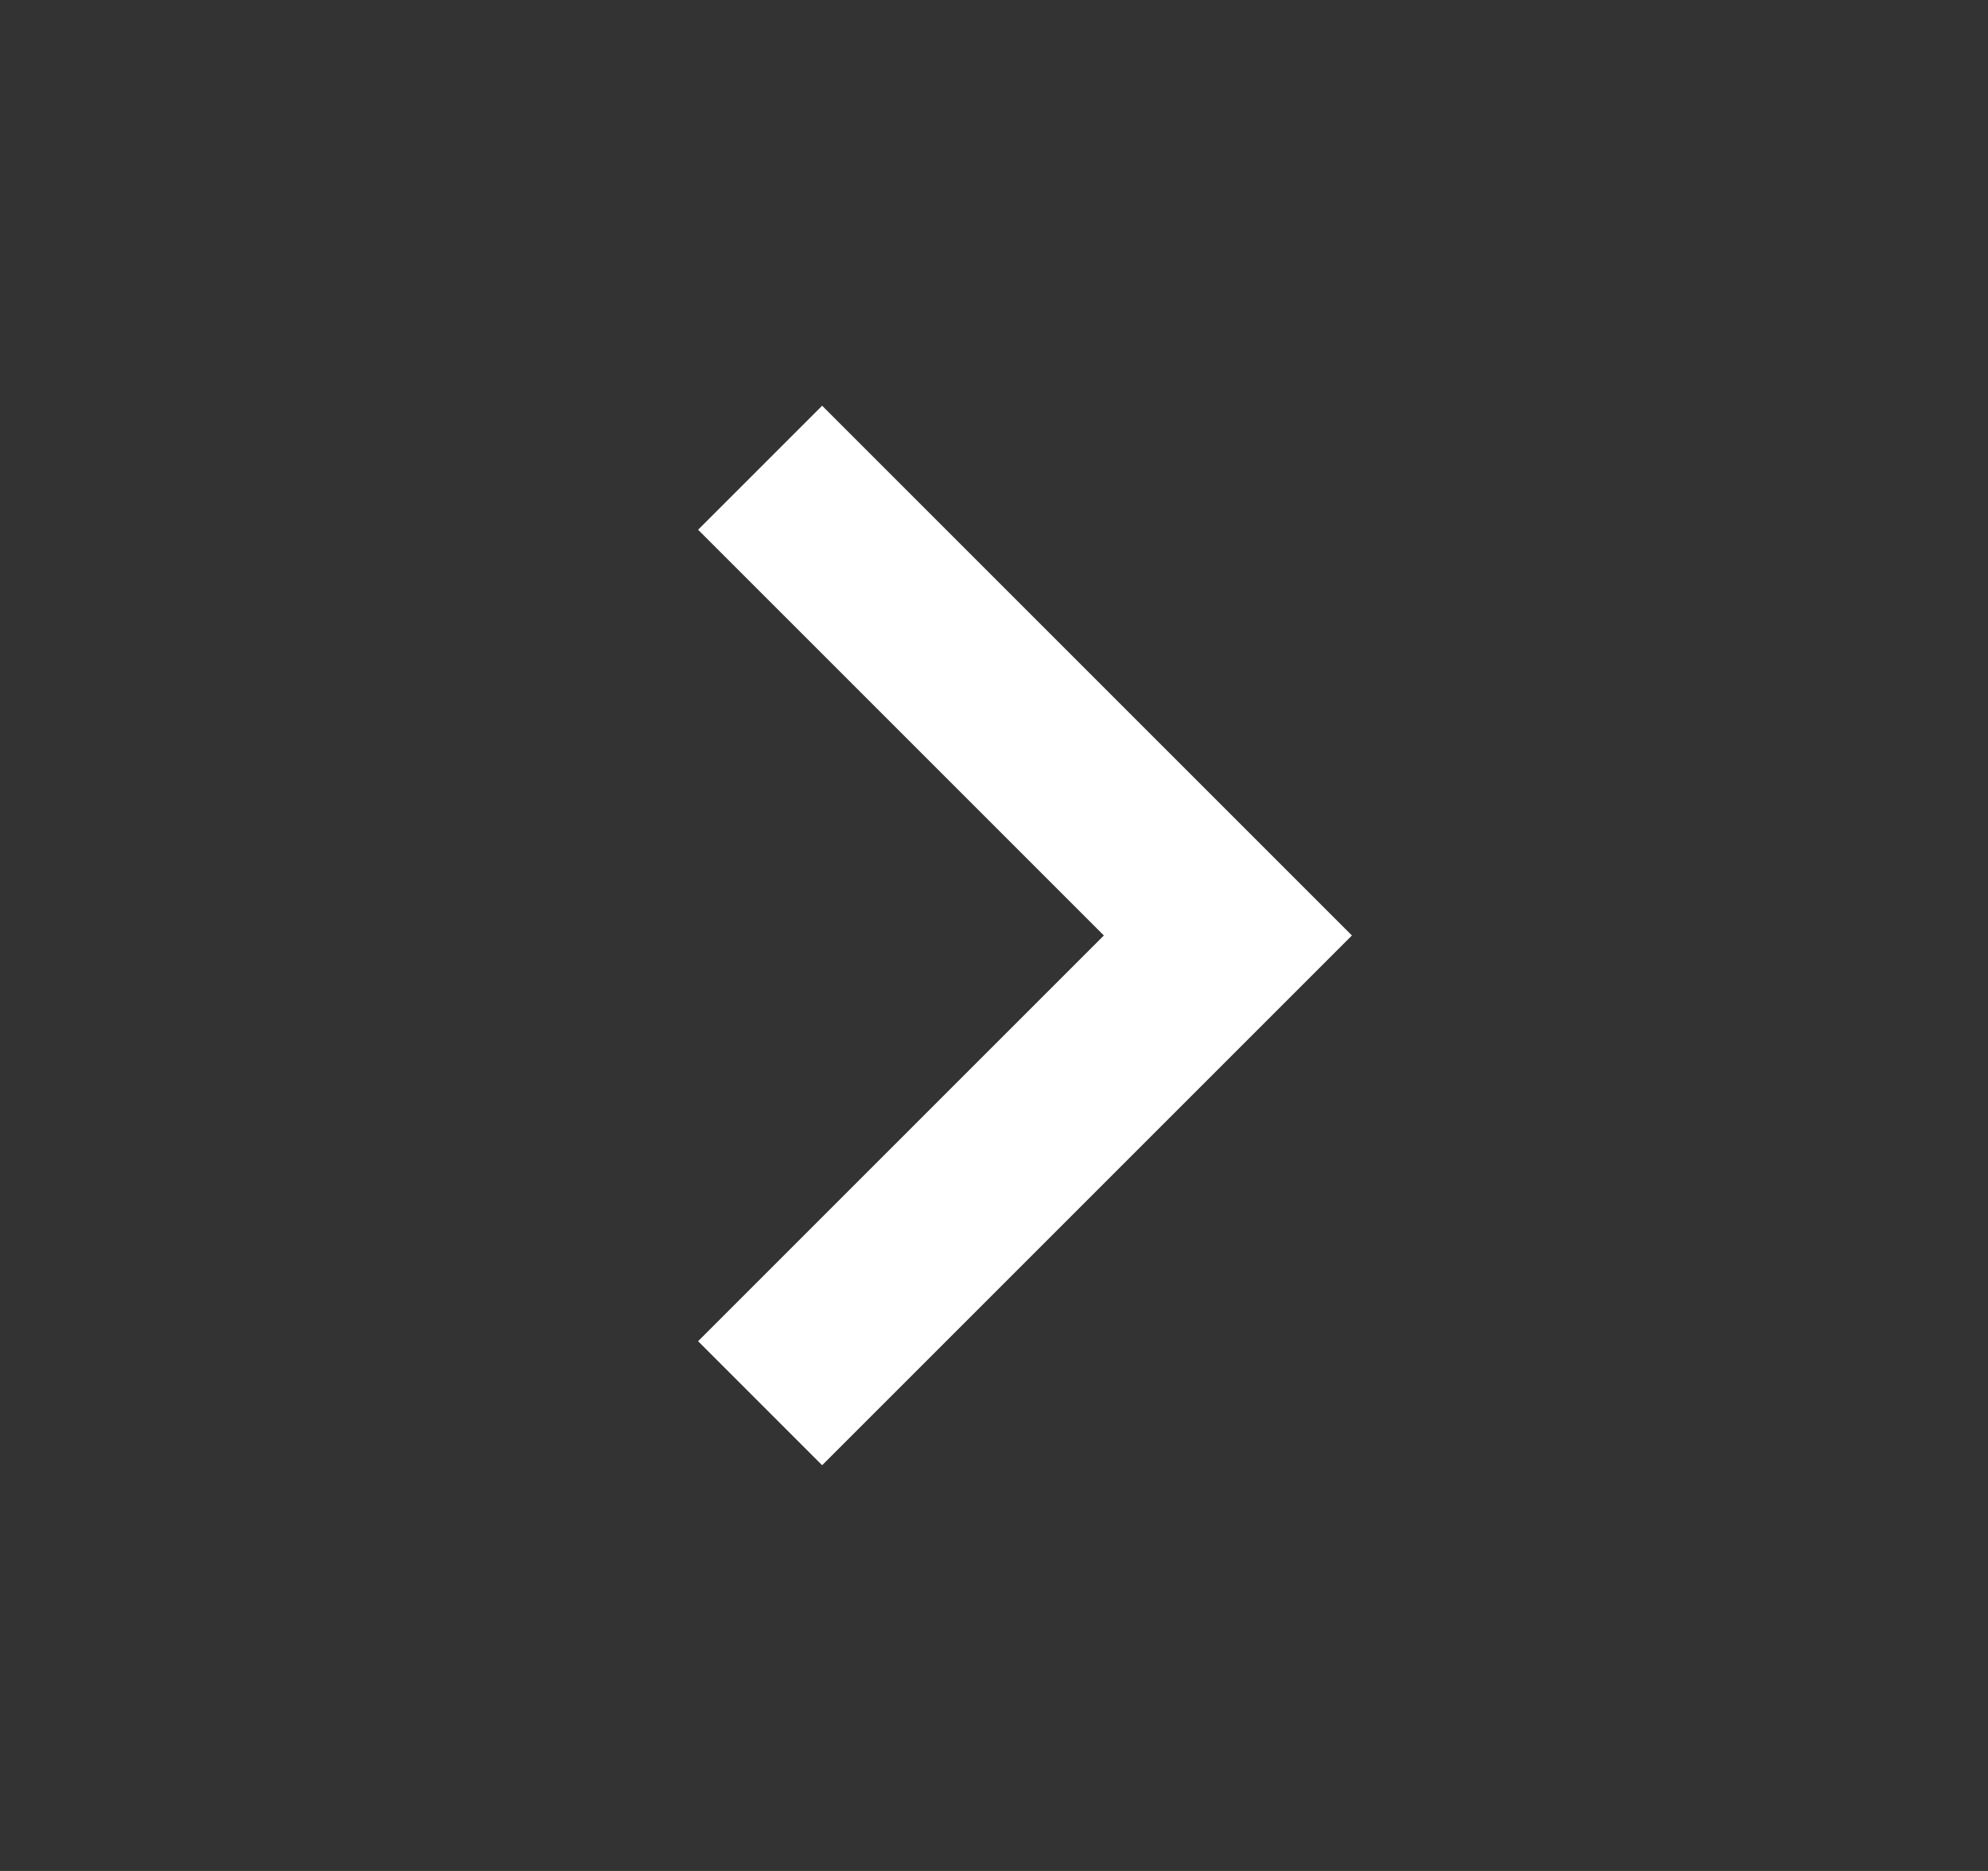 <svg width="17" height="16" viewBox="0 0 17 16" fill="none" xmlns="http://www.w3.org/2000/svg">
<rect x="0" y="0" width="17" height="16" fill="#333333" stroke="none"/>
<path d="M6.5 4L10.5 8L6.5 12" stroke="white" stroke-width="1.5"/>
</svg>
